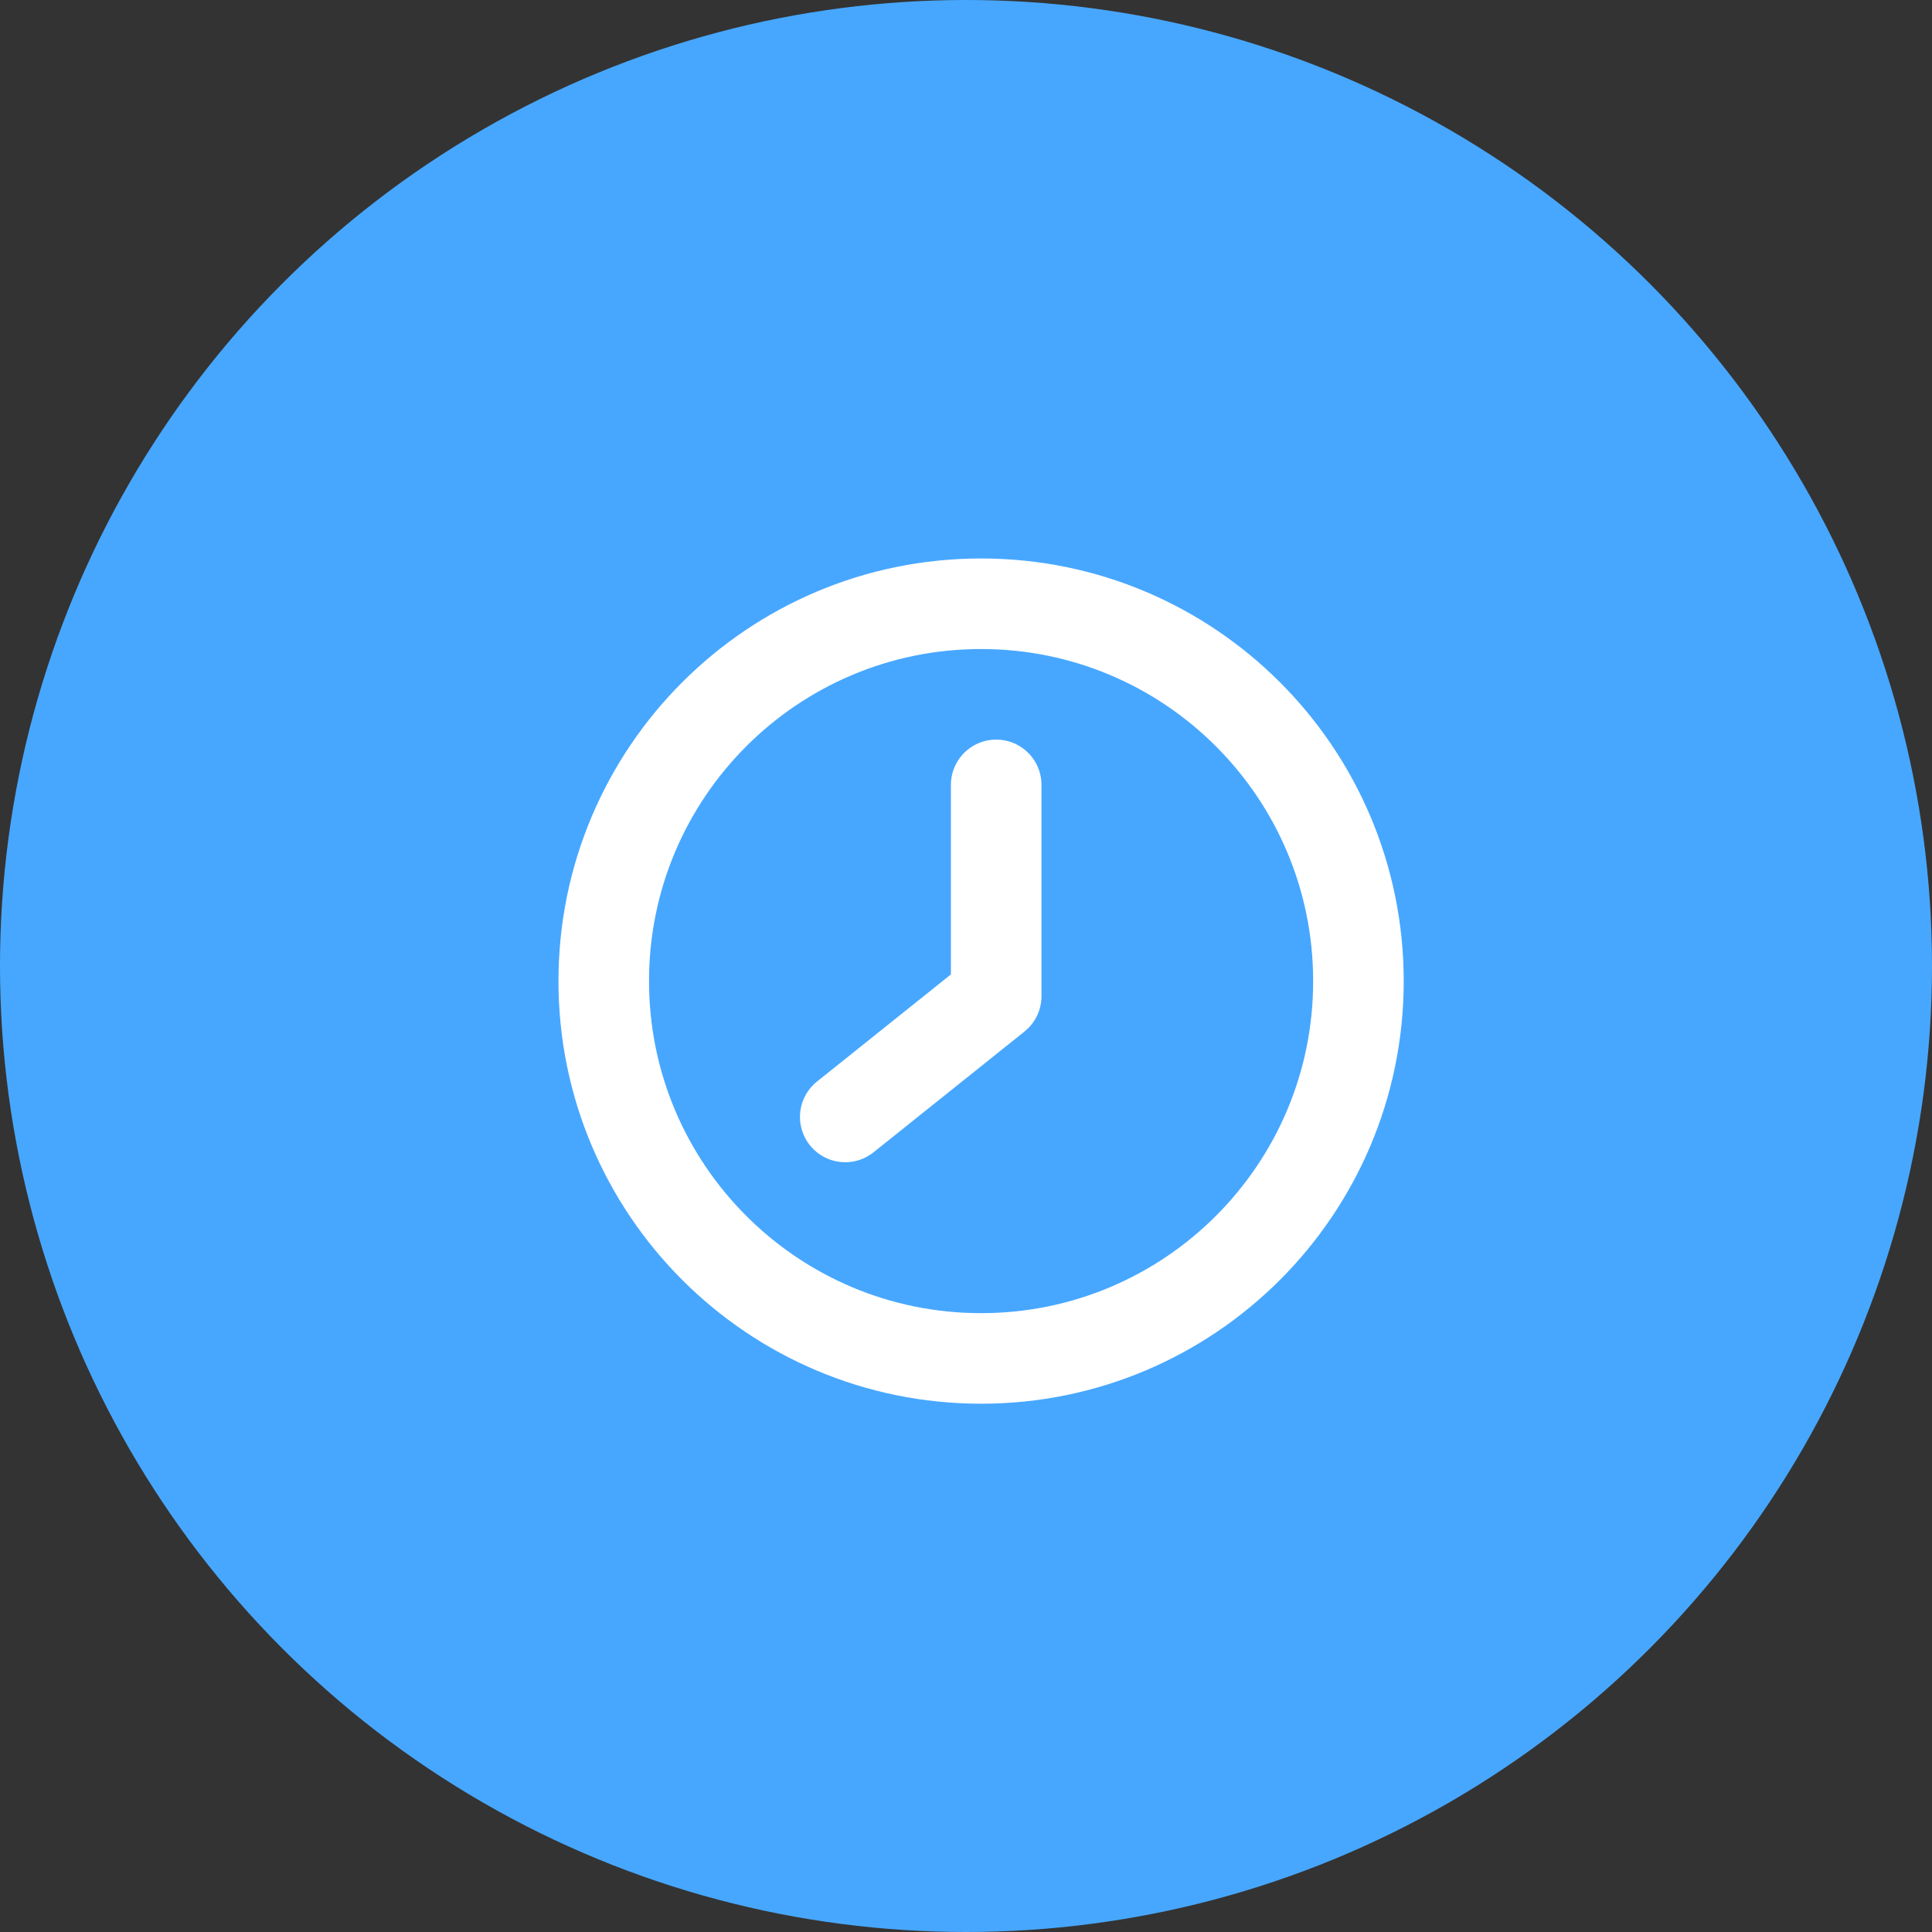 <svg width="32" height="32" viewBox="0 0 32 32" fill="none" xmlns="http://www.w3.org/2000/svg">
<rect x="0" y="0" width="32" height="32" fill="#333333" stroke="none"/>
<circle cx="16" cy="16" r="16" fill="#47A7FF"/>
<path d="M16.25 22.5C19.702 22.5 22.5 19.702 22.5 16.25C22.5 12.798 19.702 10 16.25 10C12.798 10 10 12.798 10 16.25C10 19.702 12.798 22.5 16.25 22.5Z" stroke="white" stroke-width="1.5" stroke-linecap="round" stroke-linejoin="round"/>
<path d="M16.5 13V16.5L14 18.5" stroke="white" stroke-width="1.5" stroke-linecap="round" stroke-linejoin="round"/>
</svg>
